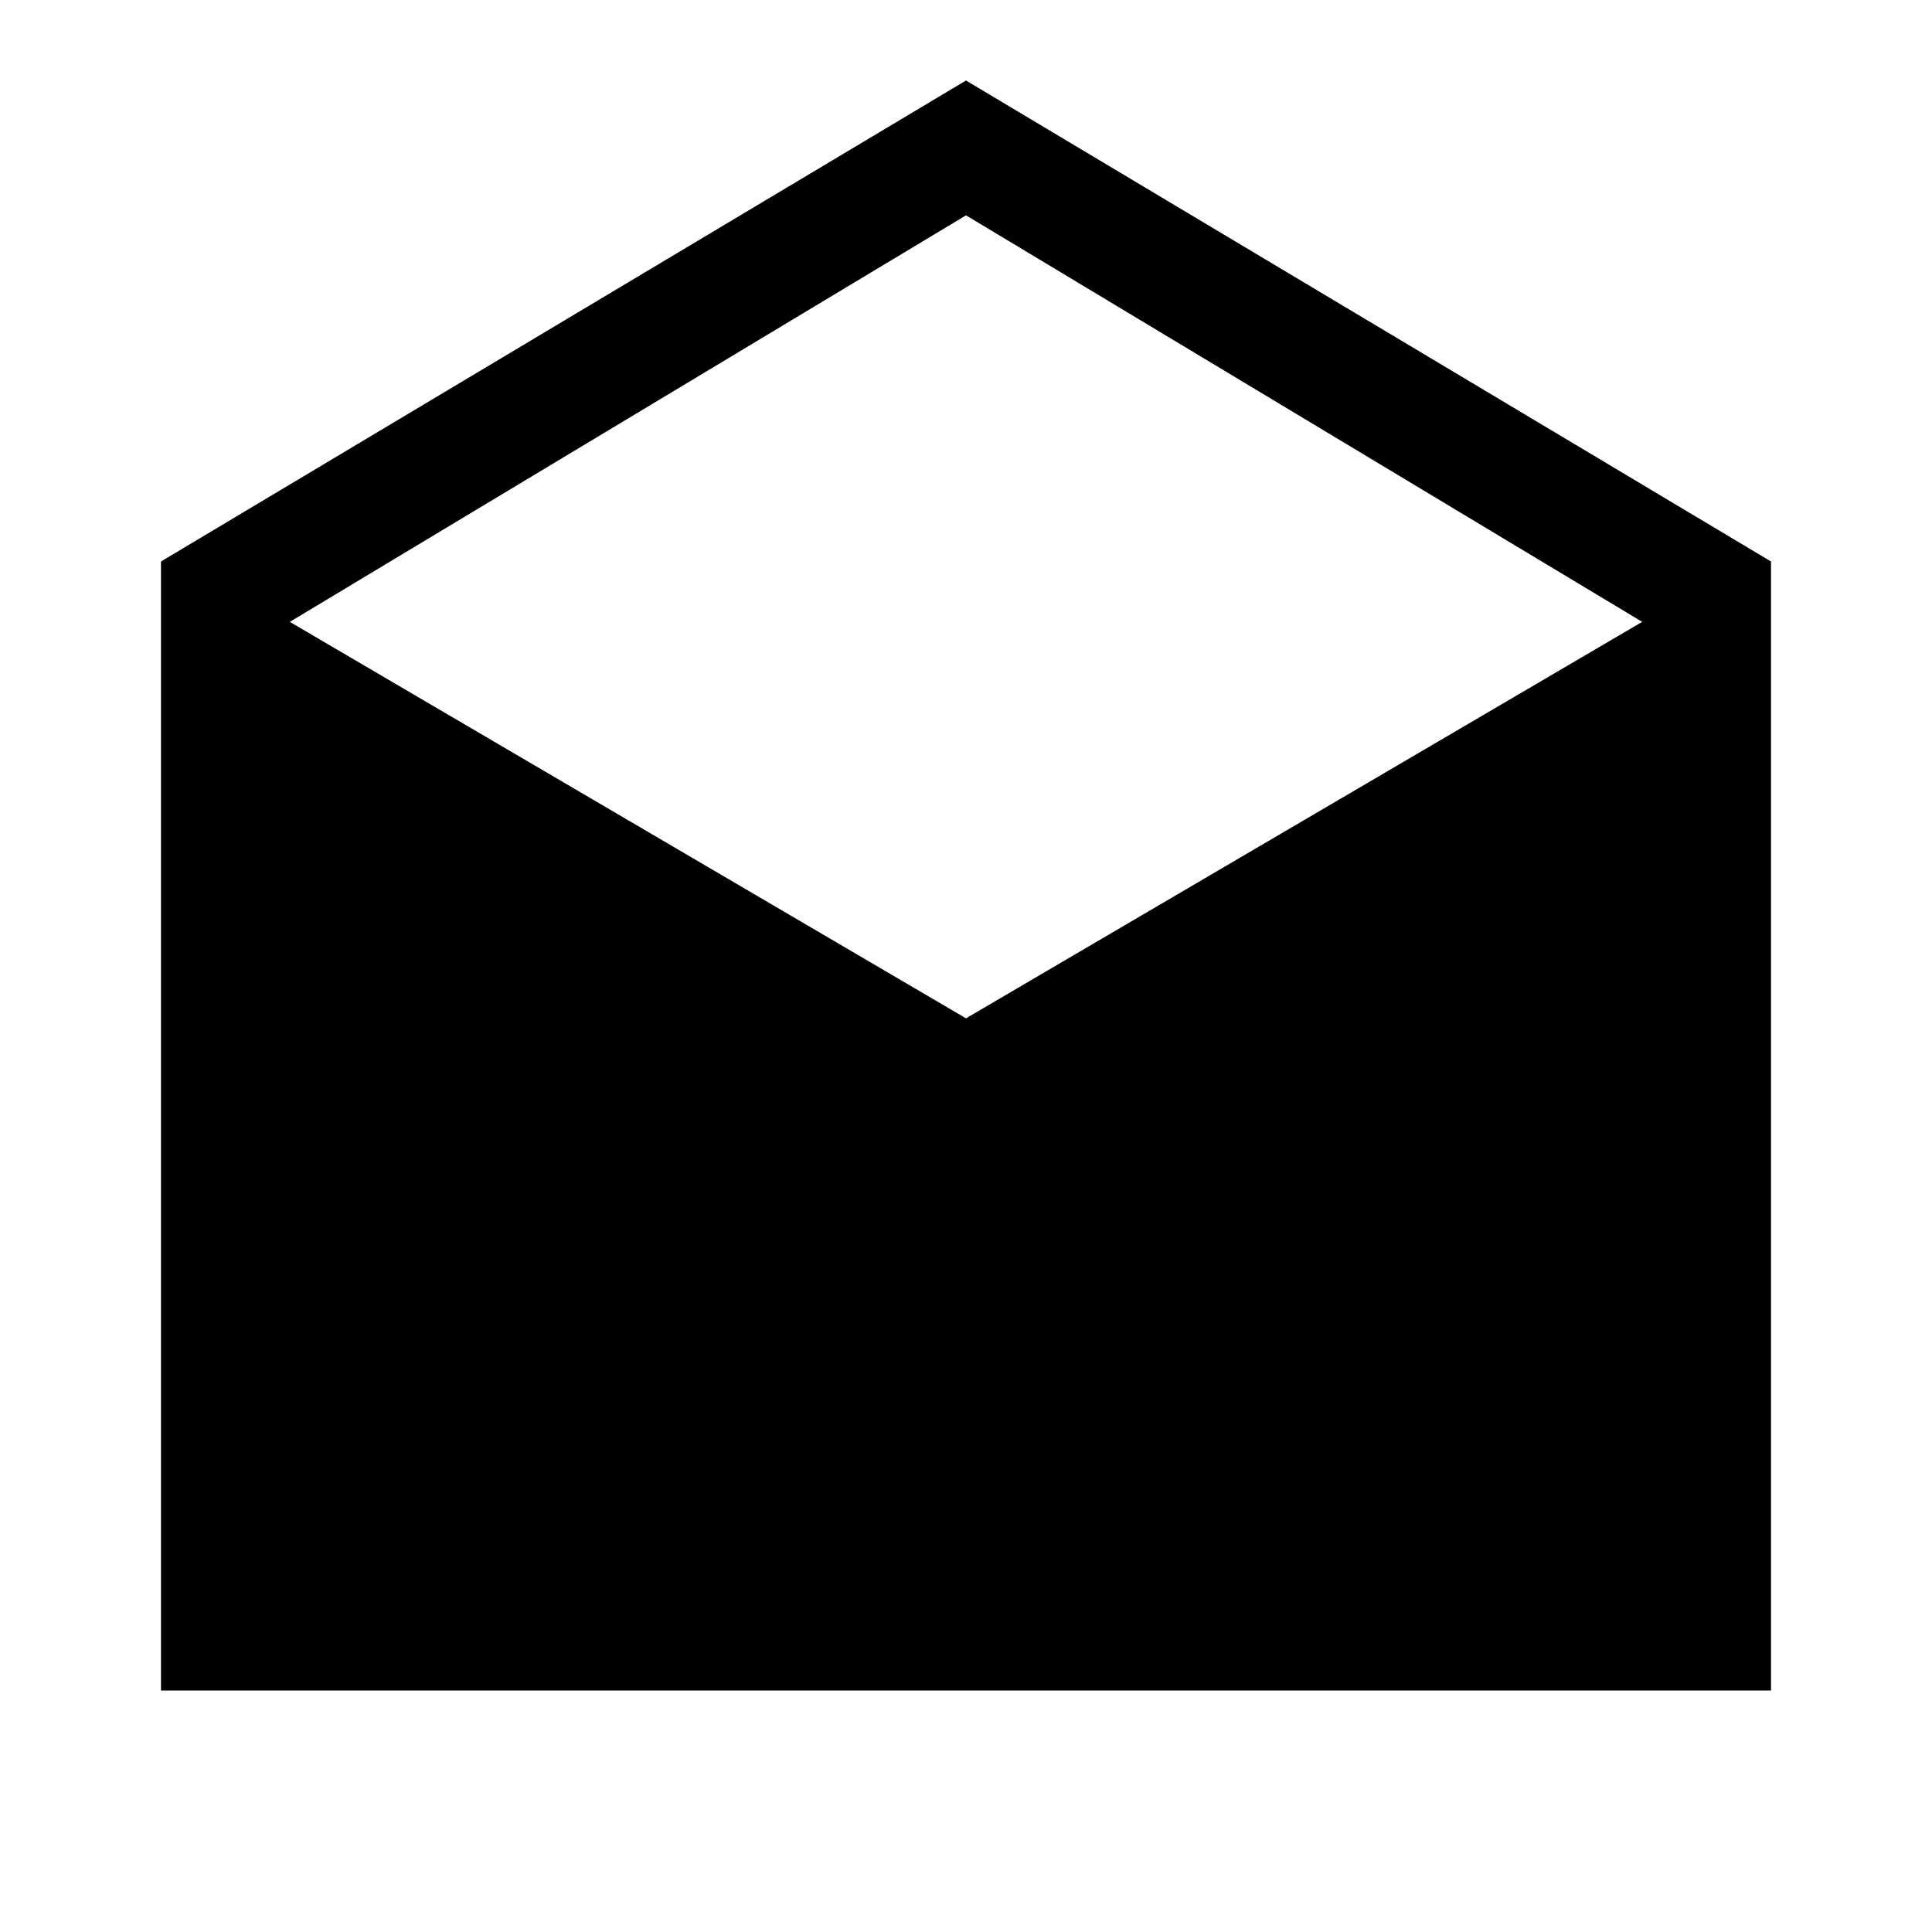 <svg xmlns="http://www.w3.org/2000/svg" width="48" height="48" viewBox="0 -960 960 960" fill="currentColor">
    <path d="m480-920 400 239v561H80v-561l400-239Zm0 466 336-197-336-202-336 202 336 197Z" />
</svg>
